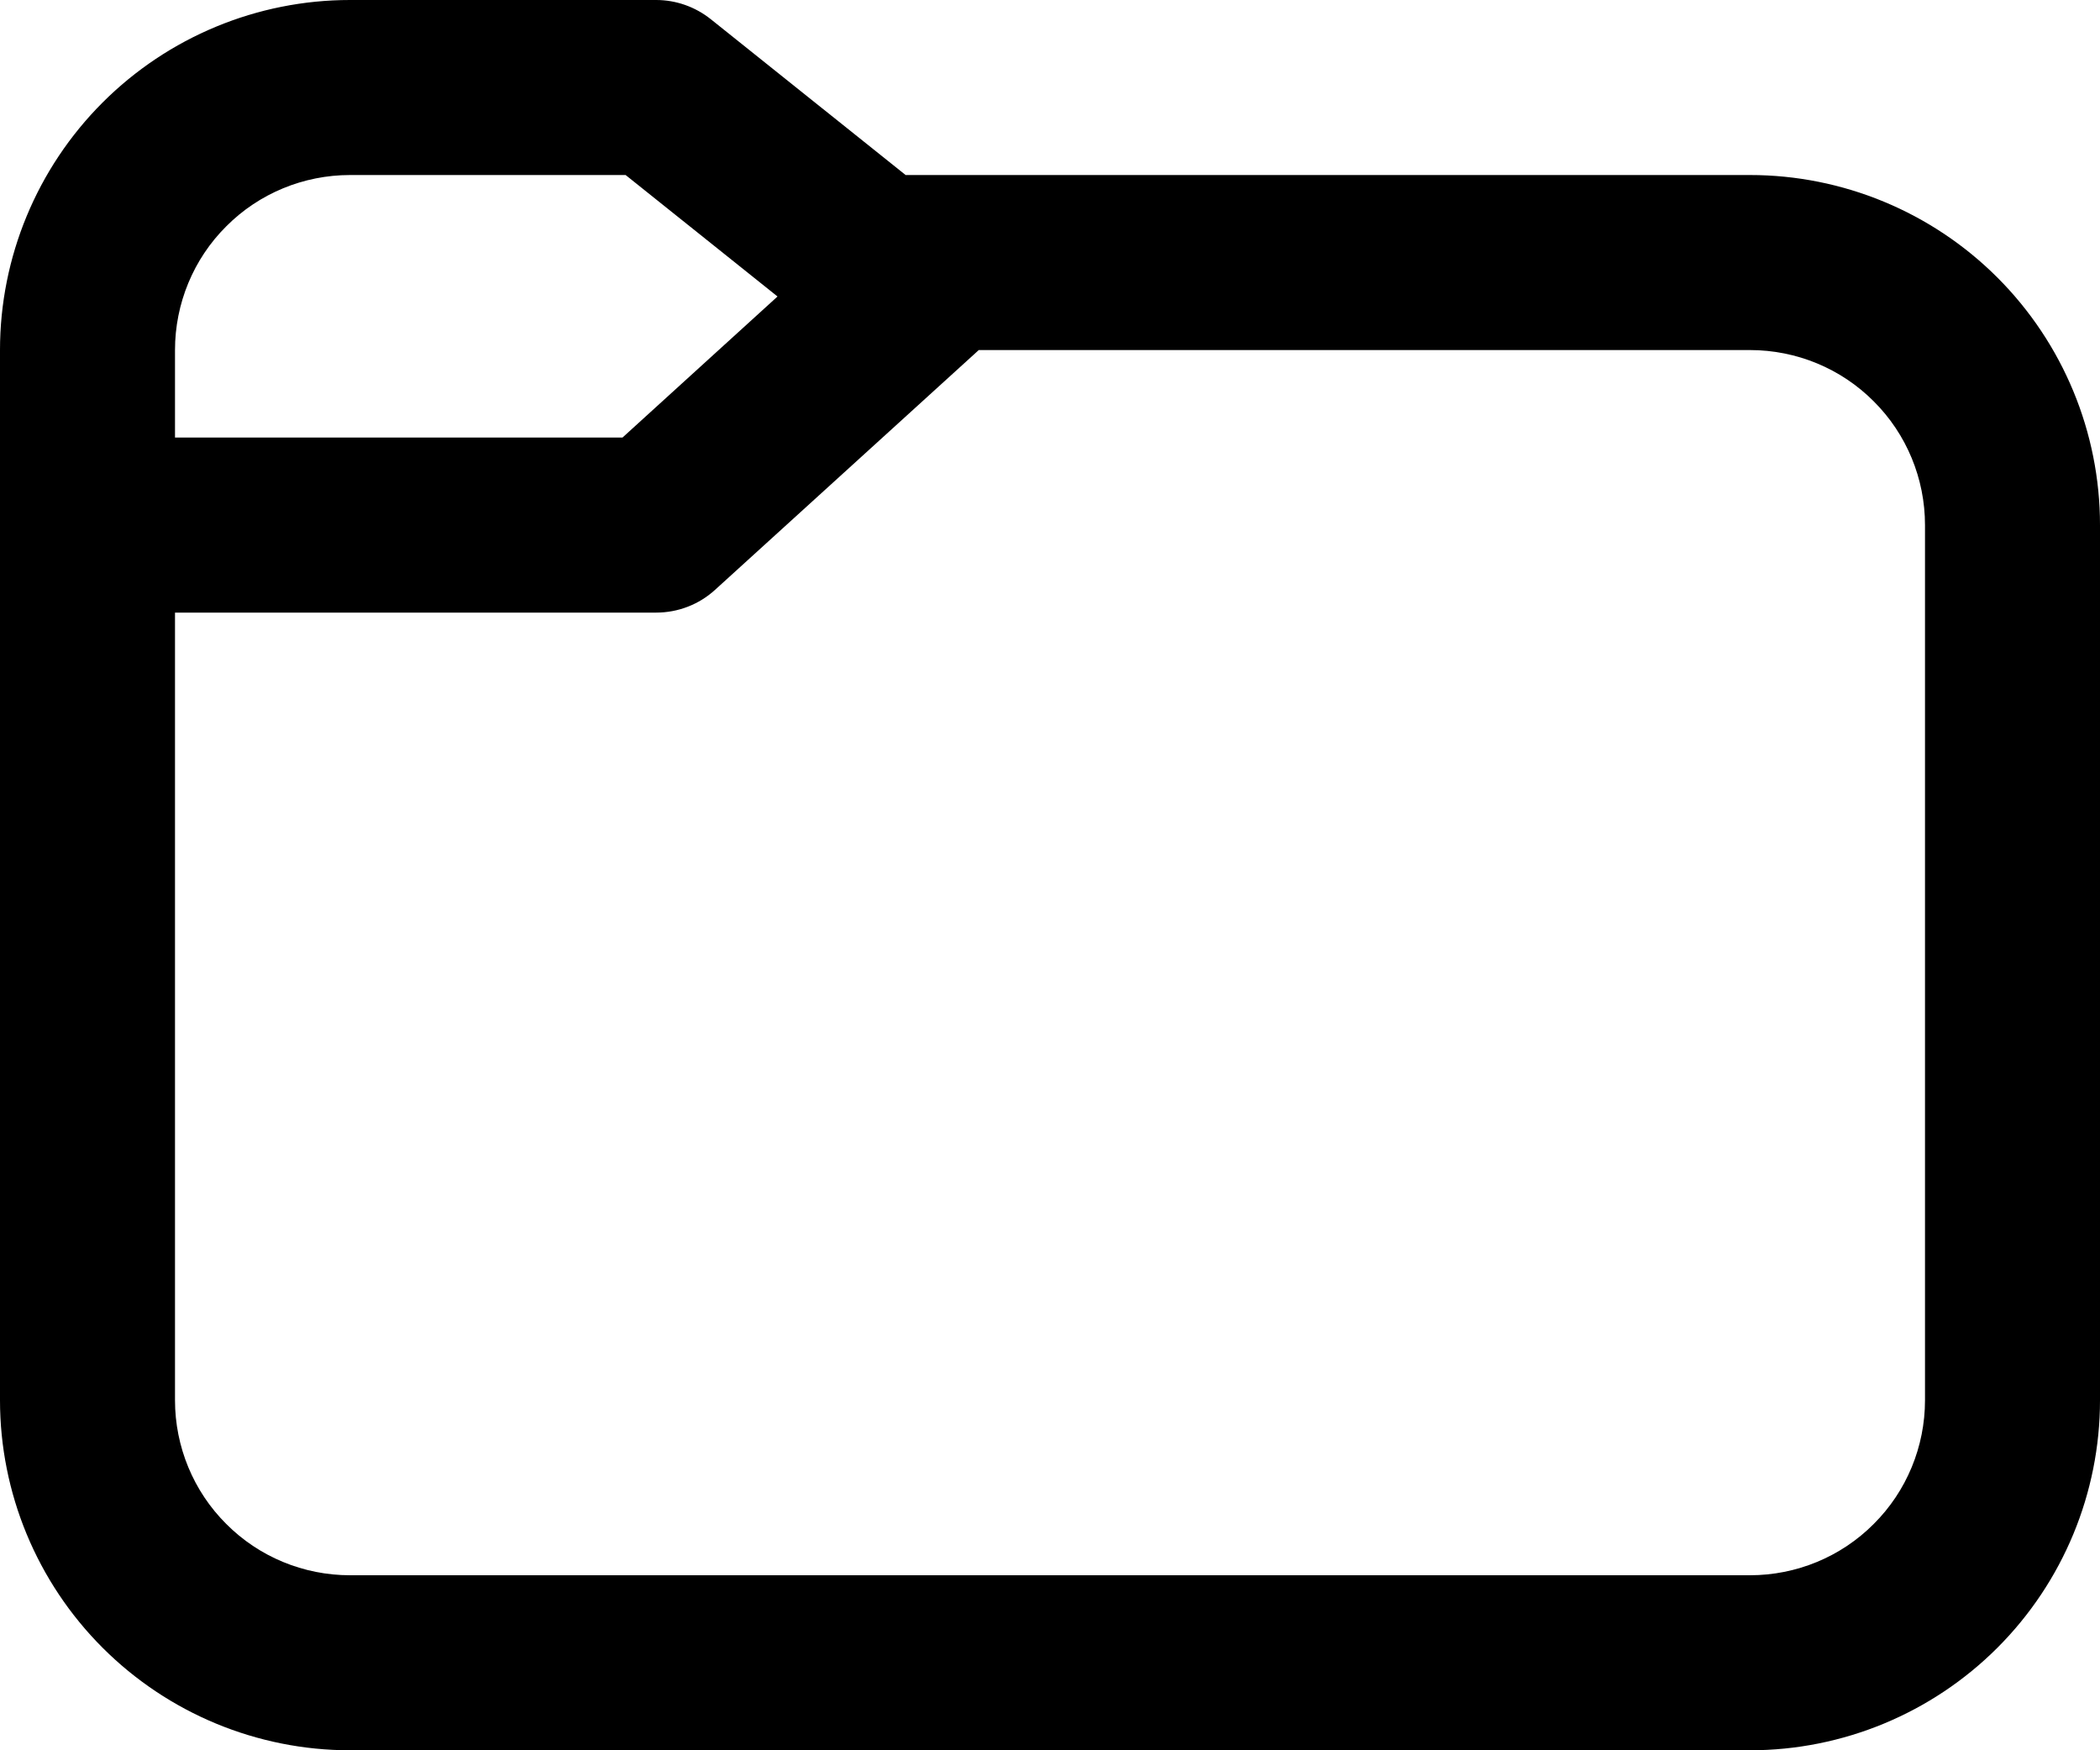 <svg width="12" height="10" viewBox="0 0 12 10" fill="none" xmlns="http://www.w3.org/2000/svg">
<path d="M0 2V8C0 8.53 0.211 9.039 0.586 9.414C0.961 9.789 1.47 10 2 10H10C10.53 10 11.039 9.789 11.414 9.414C11.789 9.039 12 8.53 12 8V3C12 2.47 11.789 1.961 11.414 1.586C11.039 1.211 10.53 1 10 1H5.175L4.062 0.11C3.973 0.039 3.863 0 3.75 0H2C1.47 0 0.961 0.211 0.586 0.586C0.211 0.961 0 1.47 0 2ZM1 2C1 1.735 1.105 1.48 1.293 1.293C1.48 1.105 1.735 1 2 1H3.575L4.443 1.694L3.557 2.5H1V2ZM5.593 2H10C10.265 2 10.52 2.105 10.707 2.293C10.895 2.48 11 2.735 11 3V8C11 8.265 10.895 8.52 10.707 8.707C10.52 8.895 10.265 9 10 9H2C1.735 9 1.48 8.895 1.293 8.707C1.105 8.52 1 8.265 1 8V3.5H3.75C3.874 3.5 3.994 3.454 4.086 3.37L5.593 2Z" fill="currentColor"/>
</svg>
